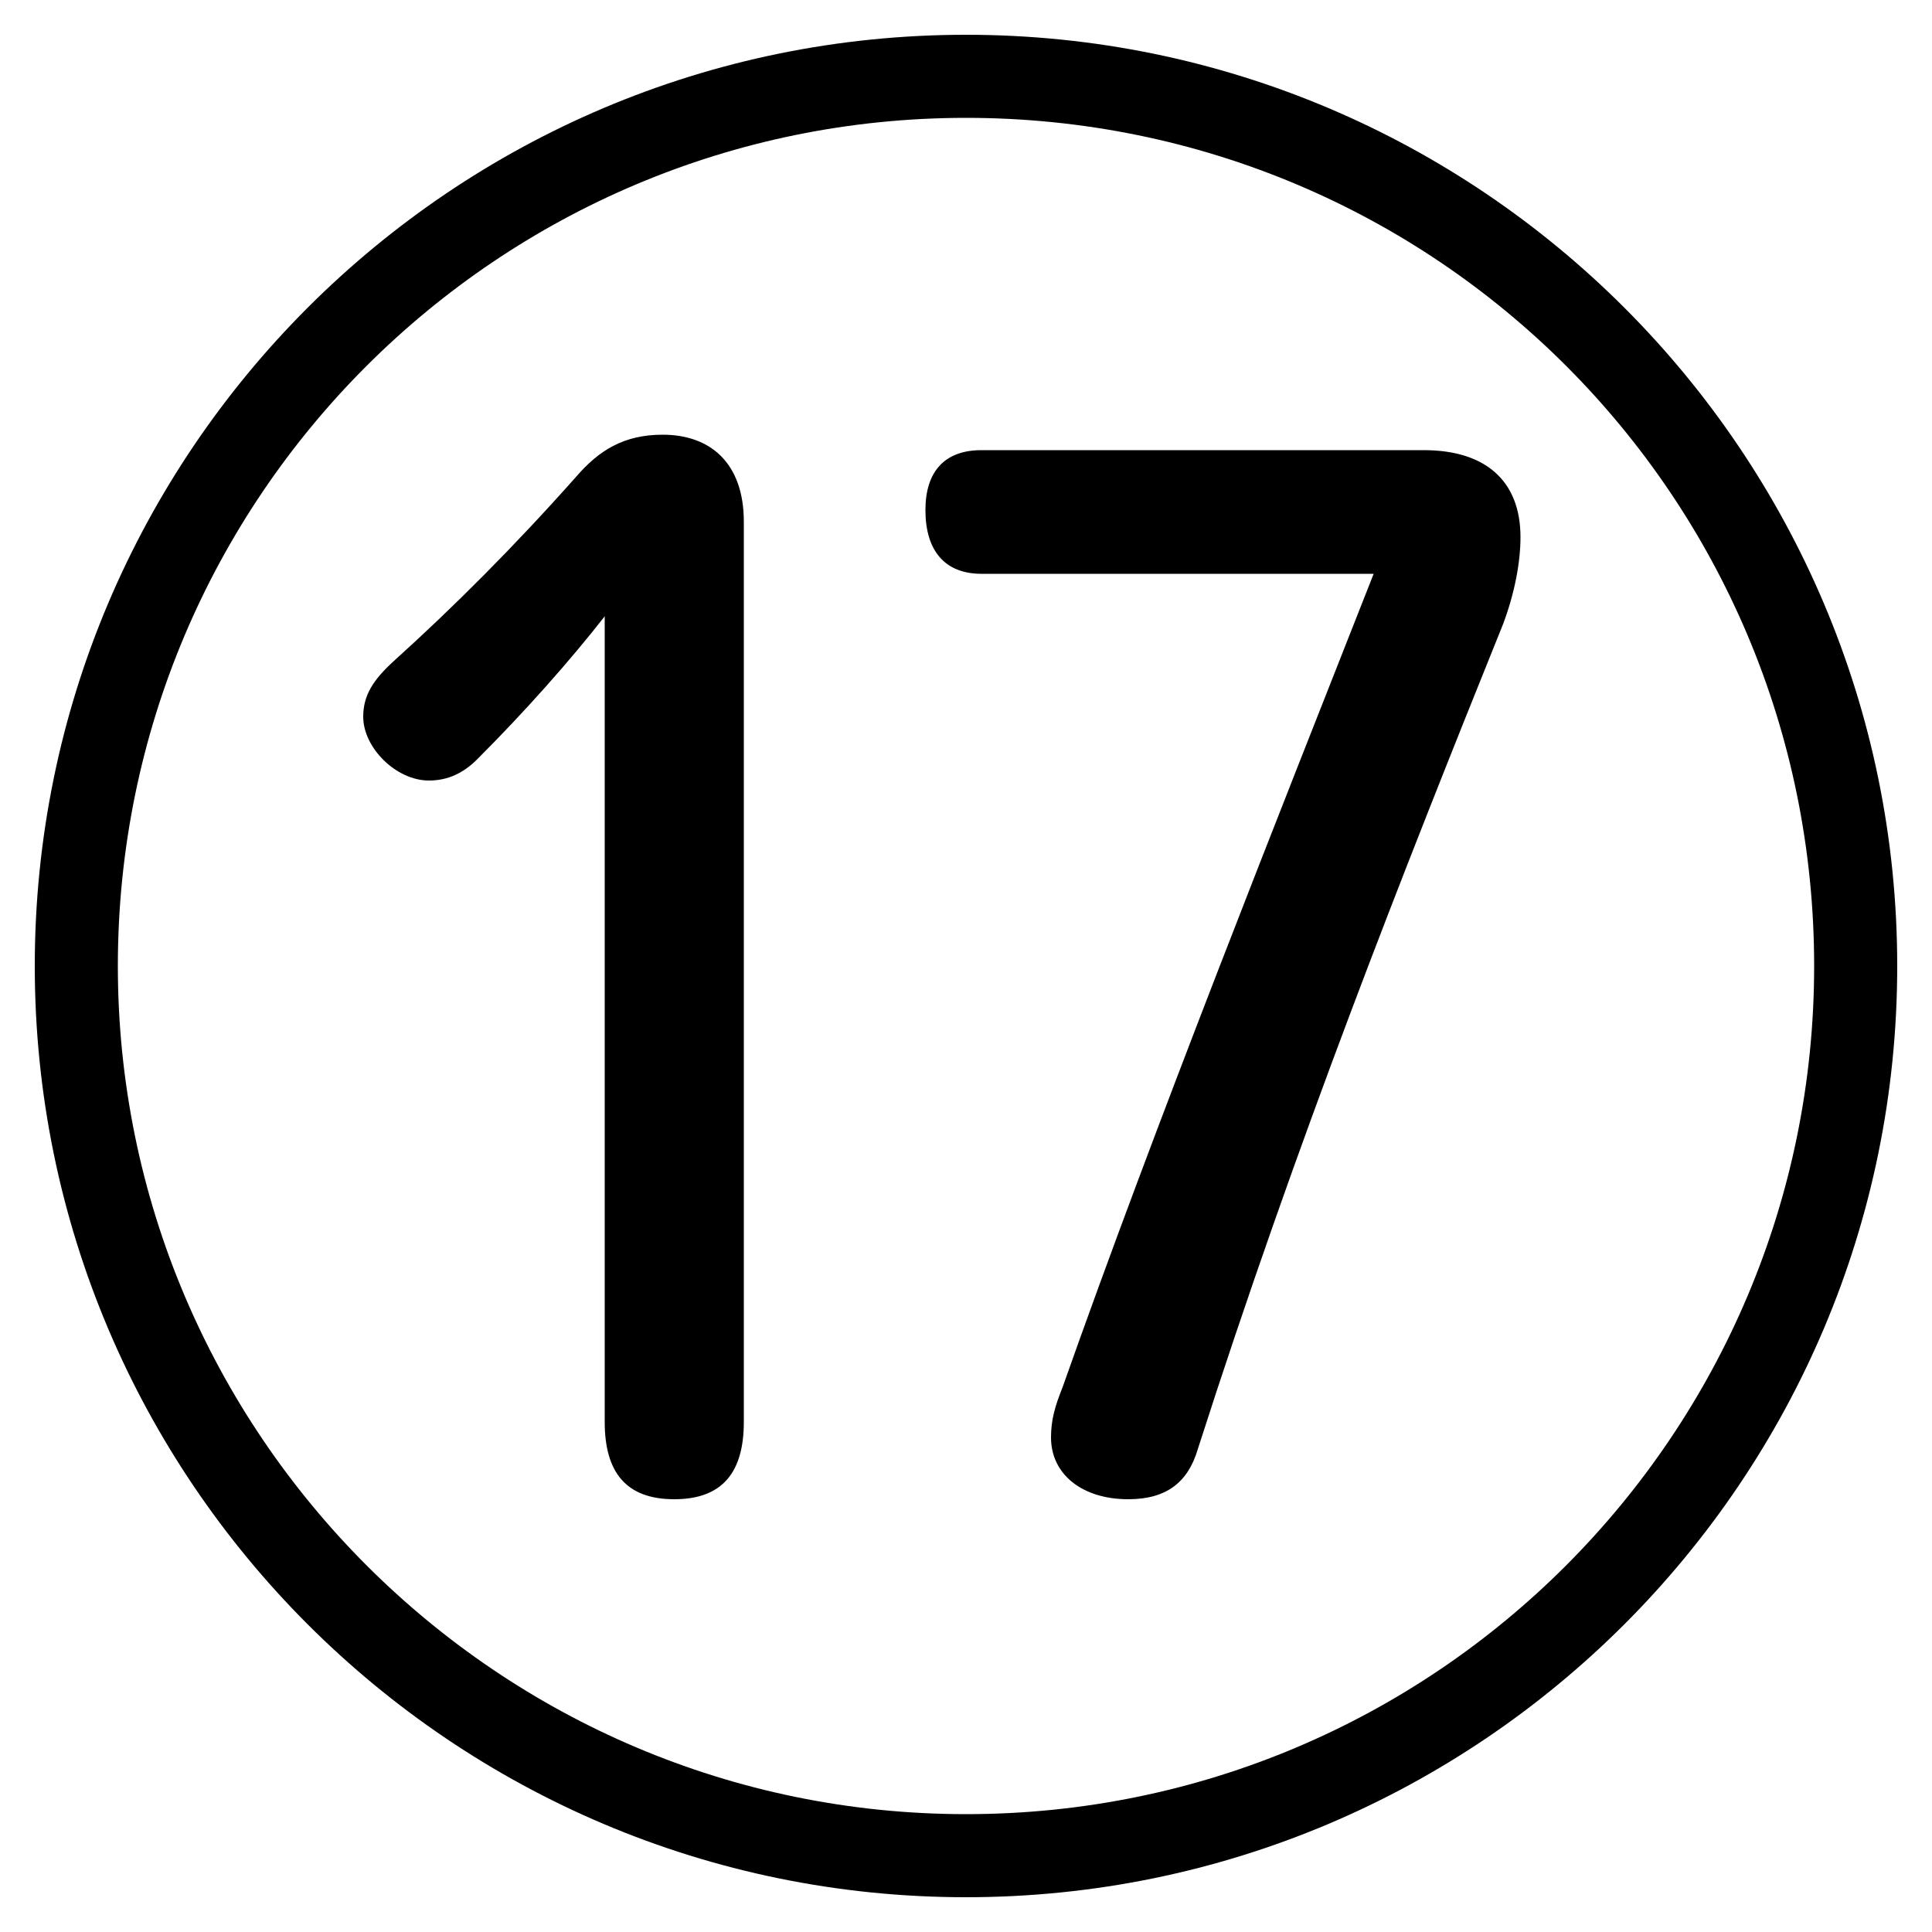 <svg xmlns="http://www.w3.org/2000/svg" viewBox="0 -44.0 50.0 50.0">
    <rect x="0" y="-44.0" width="50.0" height="50.0" fill="#808080" stroke="none"/>
    <g transform="scale(1, -1)">
        <!-- ボディの枠 -->
        <rect x="0" y="-6.0" width="50.0" height="50.0"
            stroke="white" fill="white"/>
        <!-- グリフ座標系の原点 -->
        <circle cx="0" cy="0" r="5" fill="white"/>
        <!-- グリフのアウトライン -->
        <g style="fill:black;stroke:#000000;stroke-width:0;stroke-linecap:round;stroke-linejoin:round;">
        <path d="M 35.55 29.15 C 33.05 22.8 29.9 14.9 27.5 8.1 C 27.3 7.6 27.2 7.25 27.2 6.8 C 27.2 5.85 28.0 5.2 29.2 5.2 C 30.2 5.2 30.75 5.65 31.0 6.5 C 33.55 14.45 36.3 21.4 38.9 27.85 C 39.2 28.65 39.35 29.45 39.35 30.1 C 39.35 31.55 38.45 32.35 36.85 32.35 L 25.4 32.35 C 24.45 32.35 23.95 31.8 23.95 30.8 C 23.95 29.75 24.45 29.15 25.4 29.15 Z M 15.65 7.2 C 15.65 5.9 16.2 5.2 17.45 5.2 C 18.7 5.2 19.25 5.9 19.25 7.2 L 19.25 30.5 C 19.25 32.0 18.4 32.75 17.15 32.75 C 16.15 32.75 15.5 32.35 14.9 31.65 C 13.3 29.85 11.75 28.3 10.2 26.9 C 9.65 26.4 9.4 26.0 9.4 25.45 C 9.4 24.65 10.25 23.8 11.1 23.8 C 11.6 23.8 12.0 24.0 12.35 24.35 C 13.6 25.6 14.75 26.9 15.65 28.05 Z M 25.0 43.1 C 11.7 43.1 0.9 32.3 0.9 19.0 C 0.9 5.7 11.7 -5.1 25.0 -5.1 C 38.3 -5.1 49.1 5.7 49.1 19.0 C 49.1 32.3 38.3 43.1 25.0 43.1 Z M 25.0 40.95 C 37.15 40.95 46.95 31.15 46.95 19.0 C 46.95 6.9 37.15 -2.95 25.0 -2.95 C 12.9 -2.95 3.05 6.9 3.05 19.0 C 3.05 31.15 12.9 40.95 25.0 40.95 Z"/>
    </g>
    </g>
</svg>
